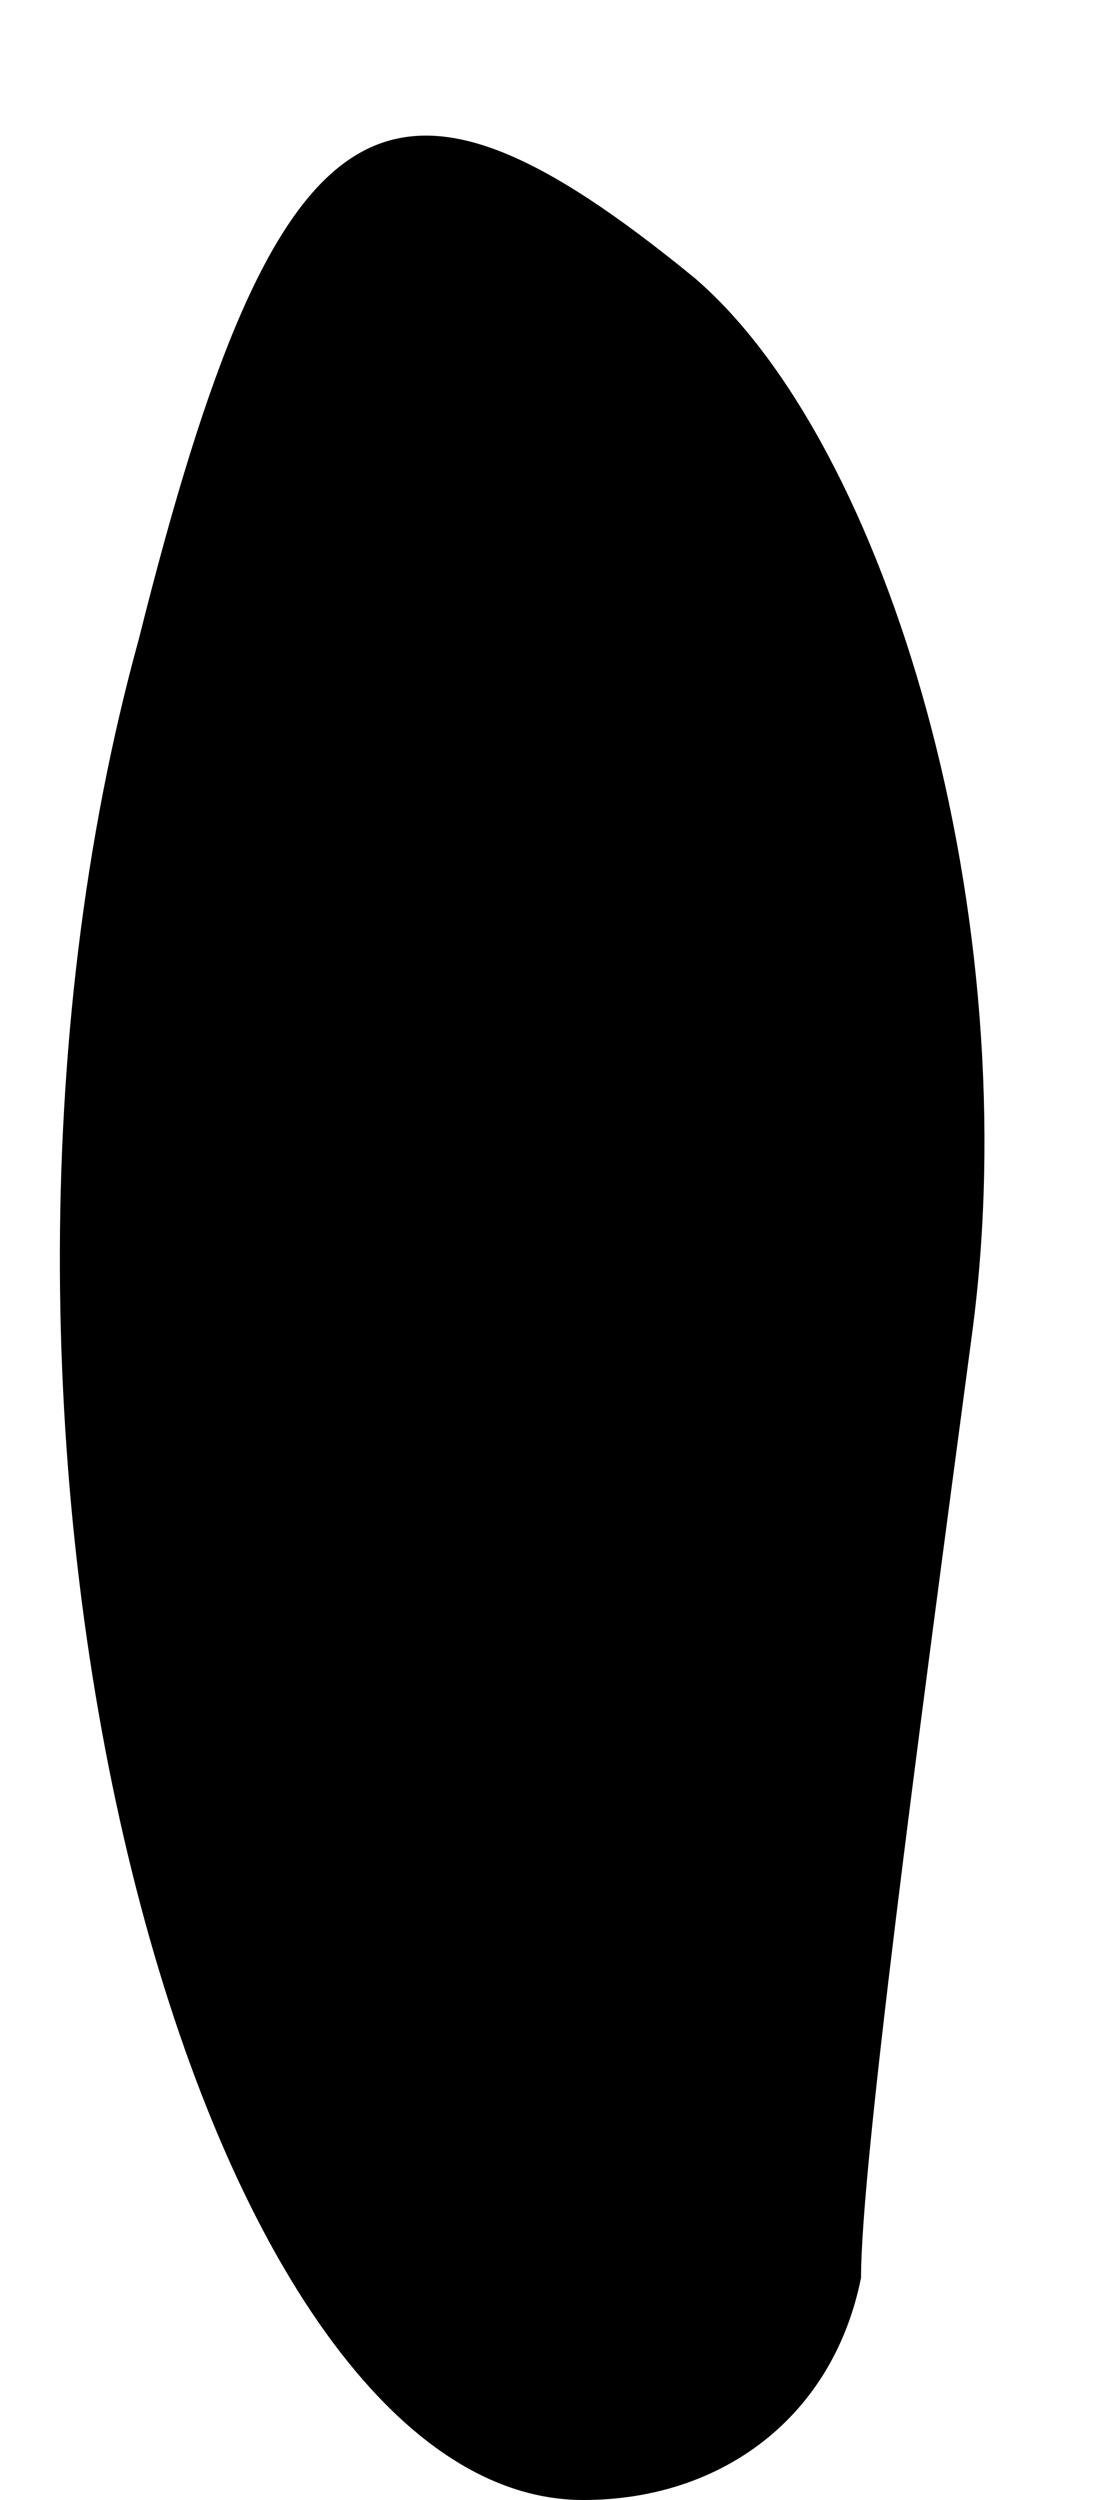 <?xml version="1.0" standalone="no"?>
<!DOCTYPE svg PUBLIC "-//W3C//DTD SVG 20010904//EN"
 "http://www.w3.org/TR/2001/REC-SVG-20010904/DTD/svg10.dtd">
<svg version="1.0" xmlns="http://www.w3.org/2000/svg"
 width="4pt" height="9pt" viewBox="0 0 4 9"
 preserveAspectRatio="xMidYMid meet">
<g transform="translate(0,9) scale(0.1,-0.1)"
fill="#000000" stroke="none">
<path fill="#000000" stroke="none" d="M5 67 c-8 -29 2 -67 16 -67 5 0 9 3 10
8 0 4 2 19 4 34 2 15 -3 32 -10 38 -11 9 -15 7 -20 -13z"/>
</g>
</svg>
